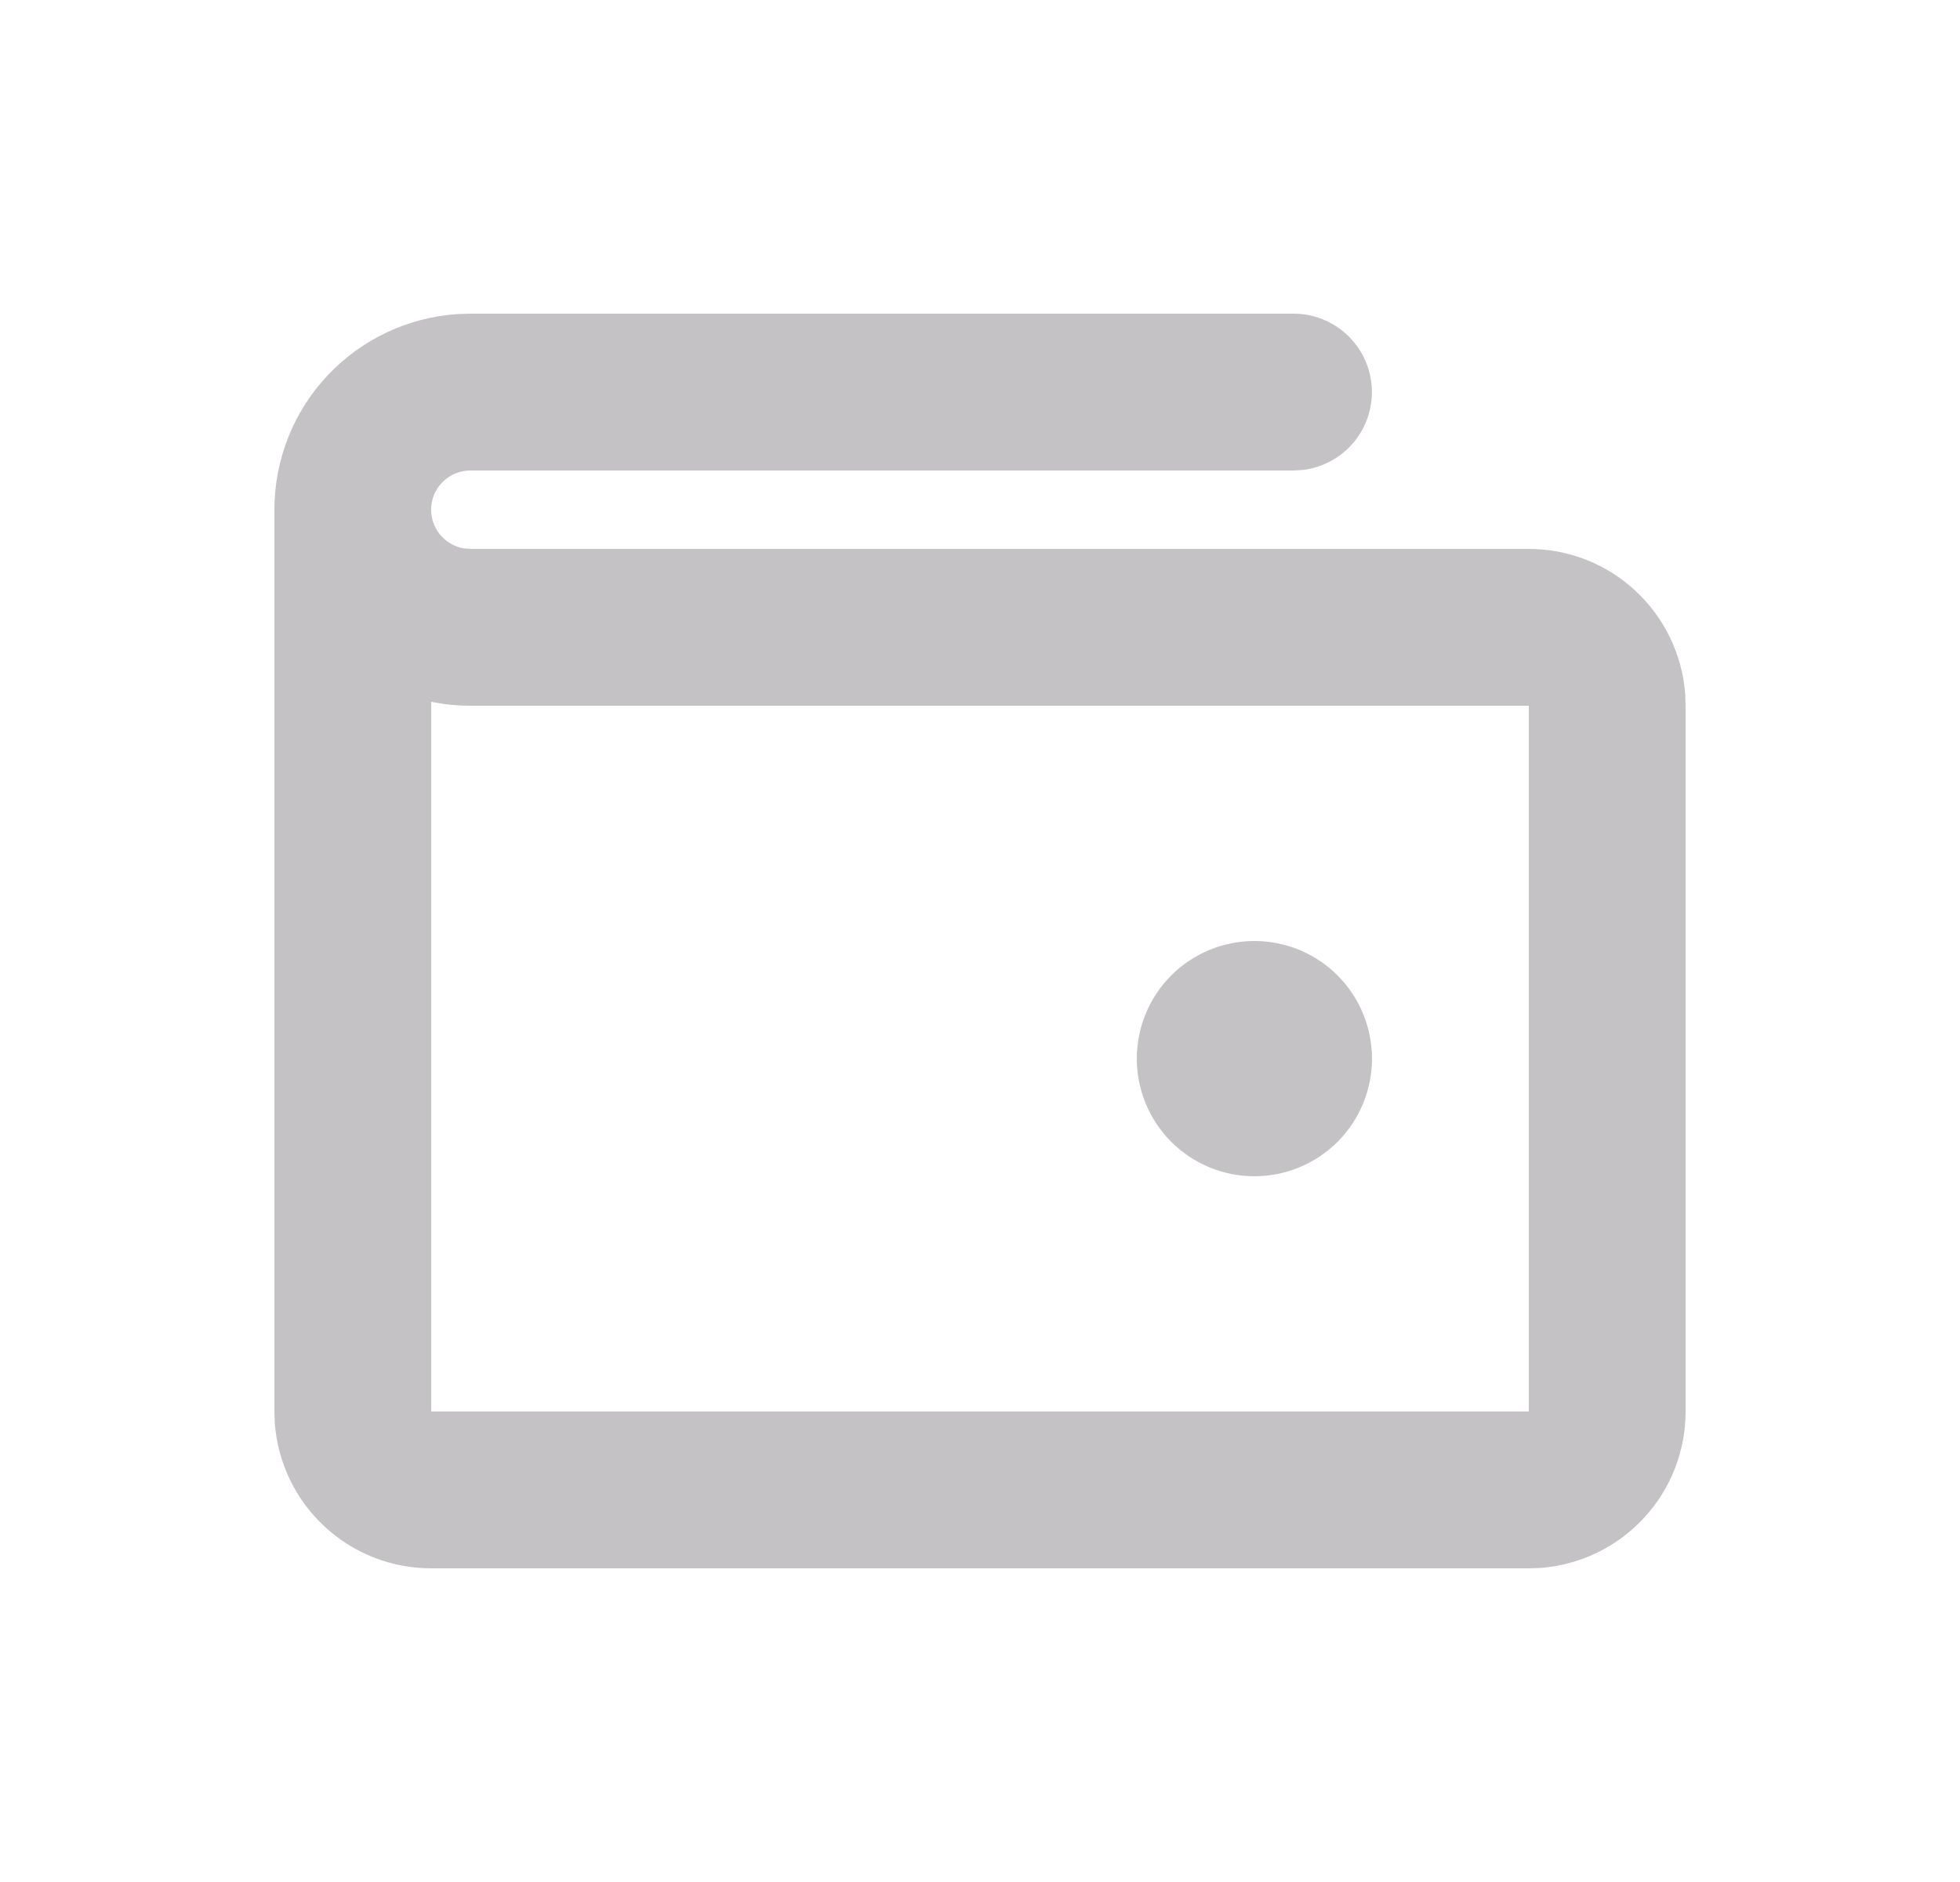 <svg width="25" height="24" viewBox="0 0 25 24" fill="none" xmlns="http://www.w3.org/2000/svg">
<g clip-path="url(#clip0_256_13935)">
<path d="M16.5 4C16.755 4 17 4.098 17.185 4.273C17.371 4.448 17.482 4.687 17.497 4.941C17.512 5.196 17.429 5.446 17.266 5.642C17.102 5.837 16.87 5.963 16.617 5.993L16.5 6H6C5.875 6 5.755 6.046 5.662 6.131C5.57 6.215 5.512 6.33 5.501 6.455C5.49 6.579 5.526 6.703 5.601 6.803C5.677 6.902 5.787 6.97 5.91 6.992L6 7H19.5C20.005 7 20.491 7.19 20.86 7.534C21.23 7.877 21.457 8.347 21.495 8.85L21.5 9V18C21.5 18.505 21.31 18.991 20.966 19.36C20.623 19.73 20.153 19.957 19.65 19.995L19.5 20H5.5C4.995 20 4.509 19.81 4.139 19.466C3.769 19.123 3.543 18.653 3.505 18.15L3.5 18V6.5C3.5 5.865 3.741 5.254 4.175 4.791C4.609 4.328 5.203 4.047 5.836 4.005L6 4H16.5ZM5.5 8.95V18H19.5V9H6C5.886 9 5.773 8.992 5.663 8.978L5.5 8.95ZM16 12C16.398 12 16.779 12.158 17.061 12.439C17.342 12.721 17.5 13.102 17.5 13.5C17.5 13.898 17.342 14.279 17.061 14.561C16.779 14.842 16.398 15 16 15C15.602 15 15.221 14.842 14.939 14.561C14.658 14.279 14.5 13.898 14.5 13.5C14.5 13.102 14.658 12.721 14.939 12.439C15.221 12.158 15.602 12 16 12Z" fill="#C5C2C6"/>
</g>
<defs>
<clipPath id="clip0_256_13935">
<rect width="24" height="24" fill="white" transform="translate(0.5)"/>
</clipPath>
</defs>
</svg>

